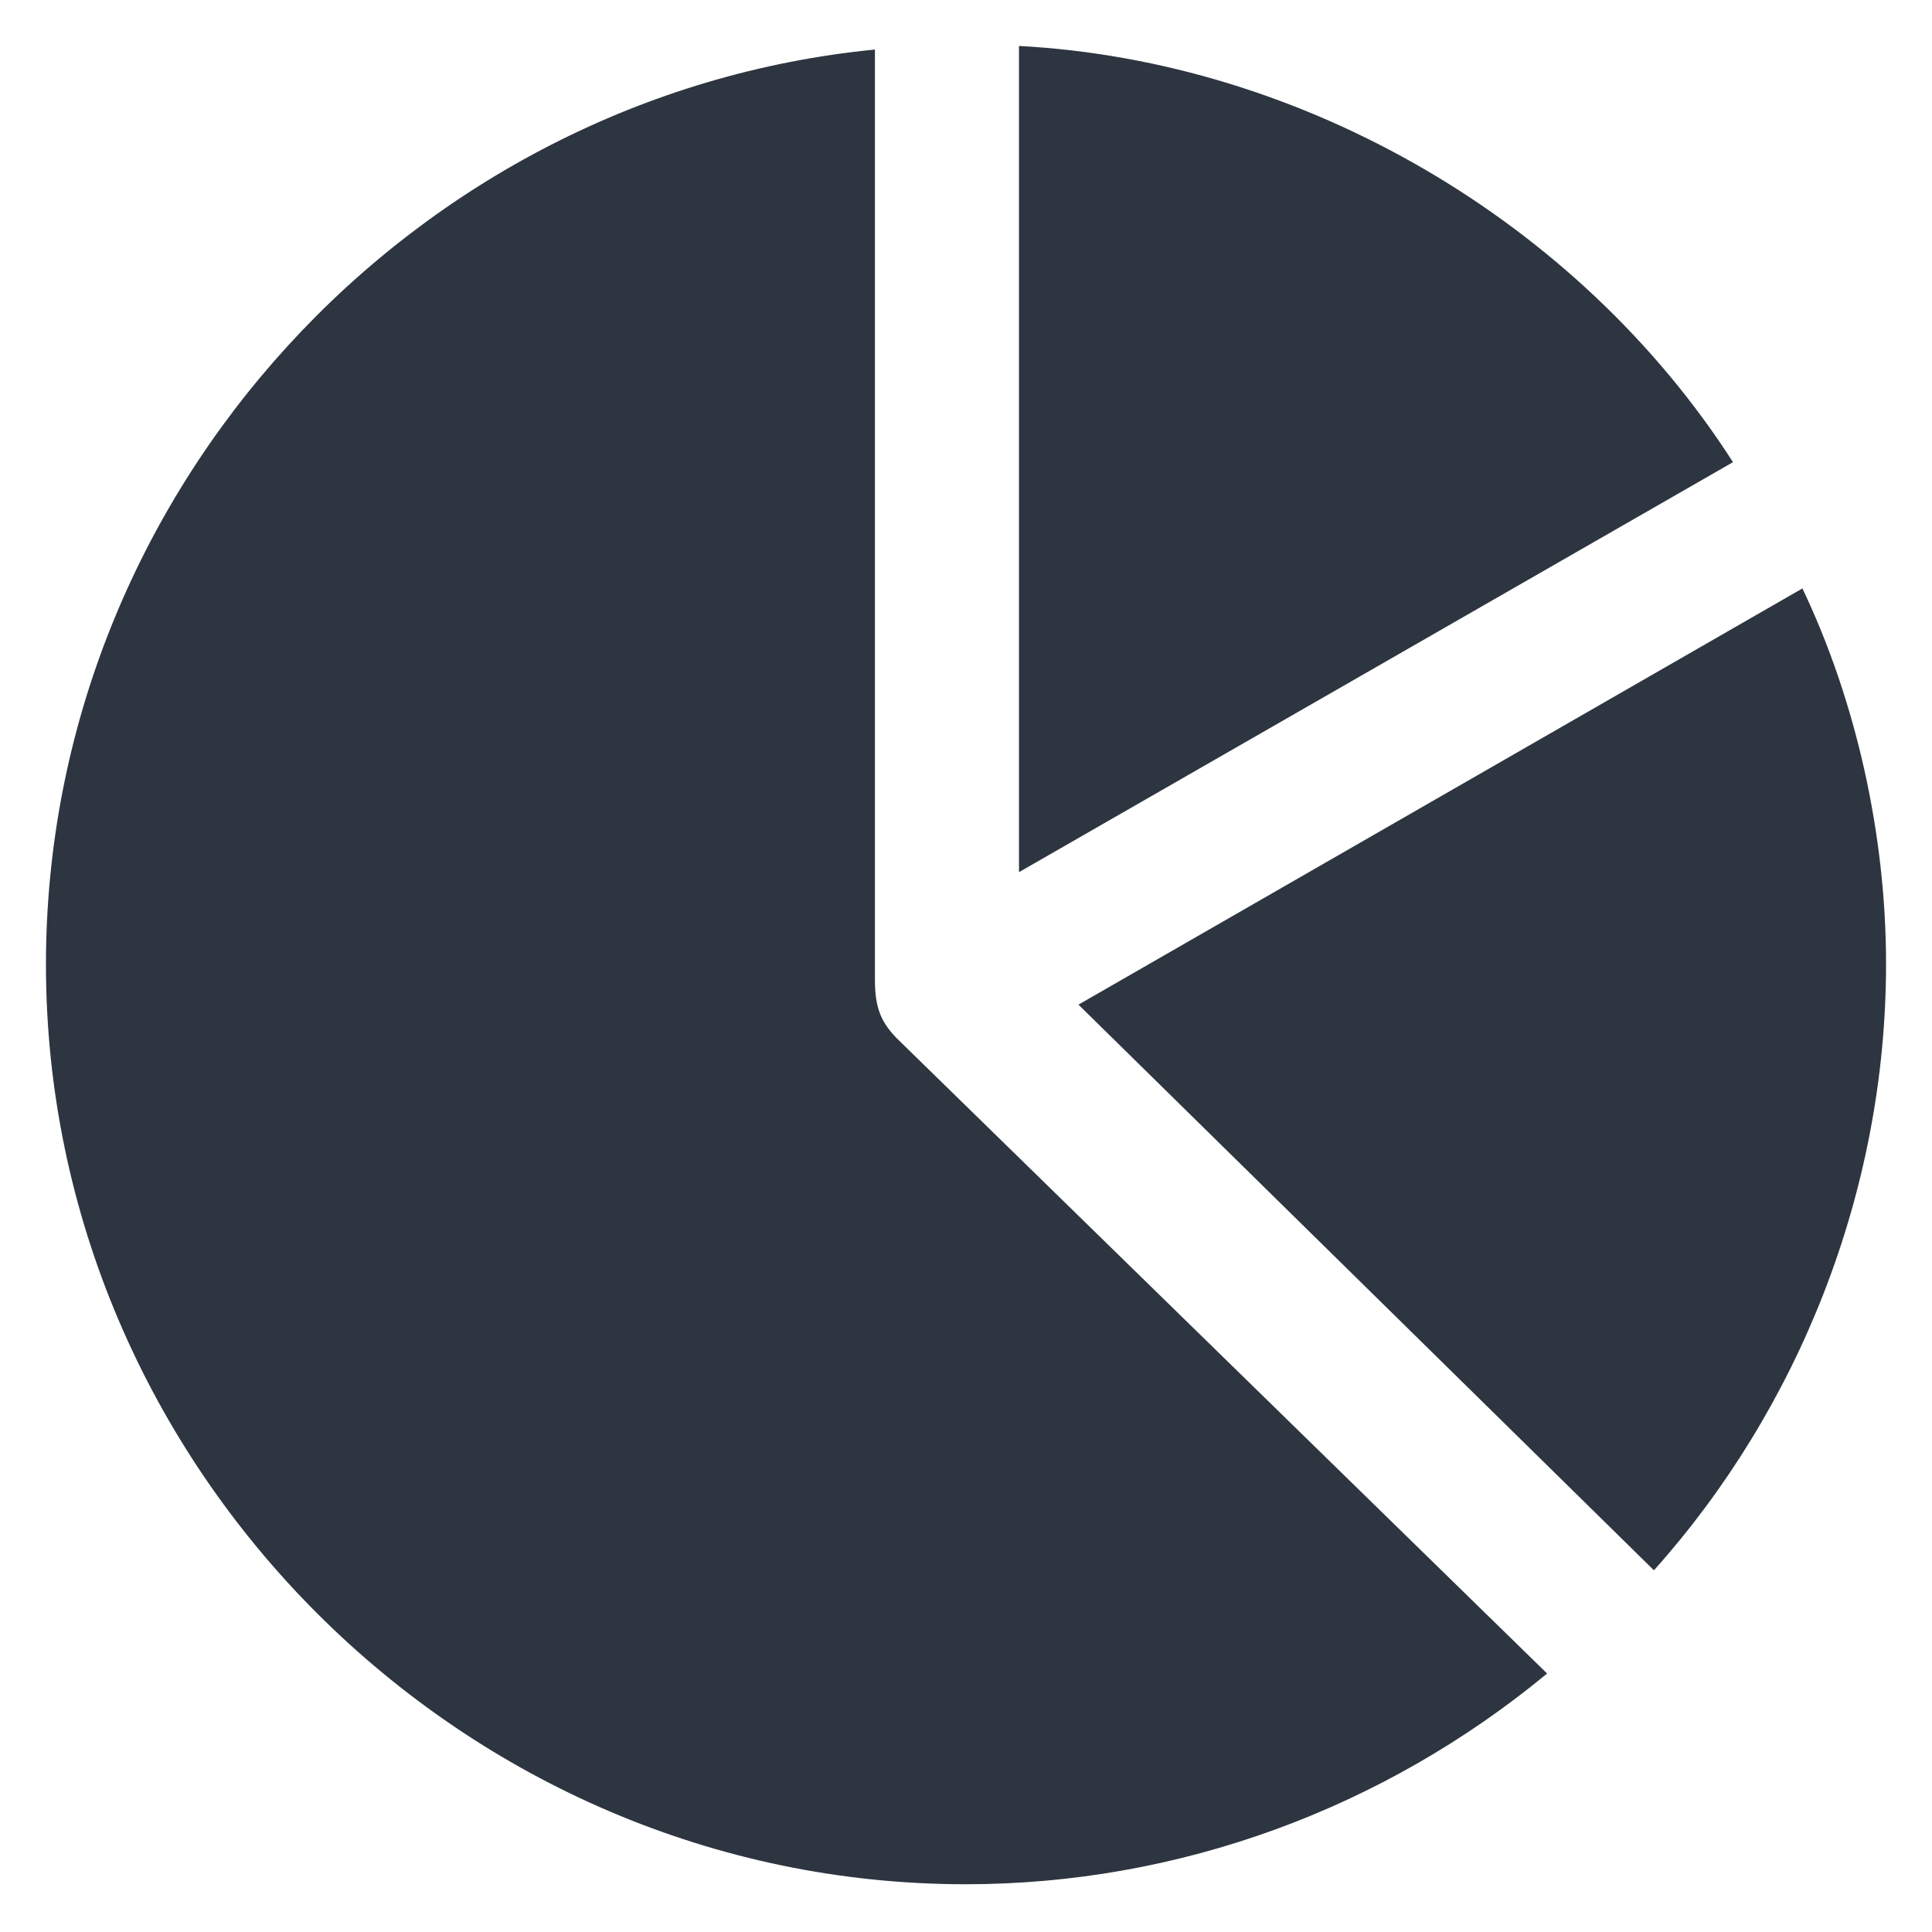 <svg width="14" height="14" viewBox="0 0 14 14" fill="none" xmlns="http://www.w3.org/2000/svg">
<path d="M7.384 6.32L12.558 3.349C11.437 1.603 9.446 0.443 7.384 0.333V6.32ZM6.997 13.654C8.544 13.654 10.026 13.106 11.211 12.127L6.52 7.545C6.385 7.416 6.34 7.306 6.34 7.1V0.359C2.995 0.688 0.333 3.555 0.333 6.99C0.333 10.638 3.349 13.654 6.997 13.654ZM13.667 6.984C13.667 6.043 13.448 5.076 13.061 4.264L7.815 7.28L11.985 11.379C13.029 10.213 13.667 8.64 13.667 6.984Z" fill="#2D3540"/>
</svg>
